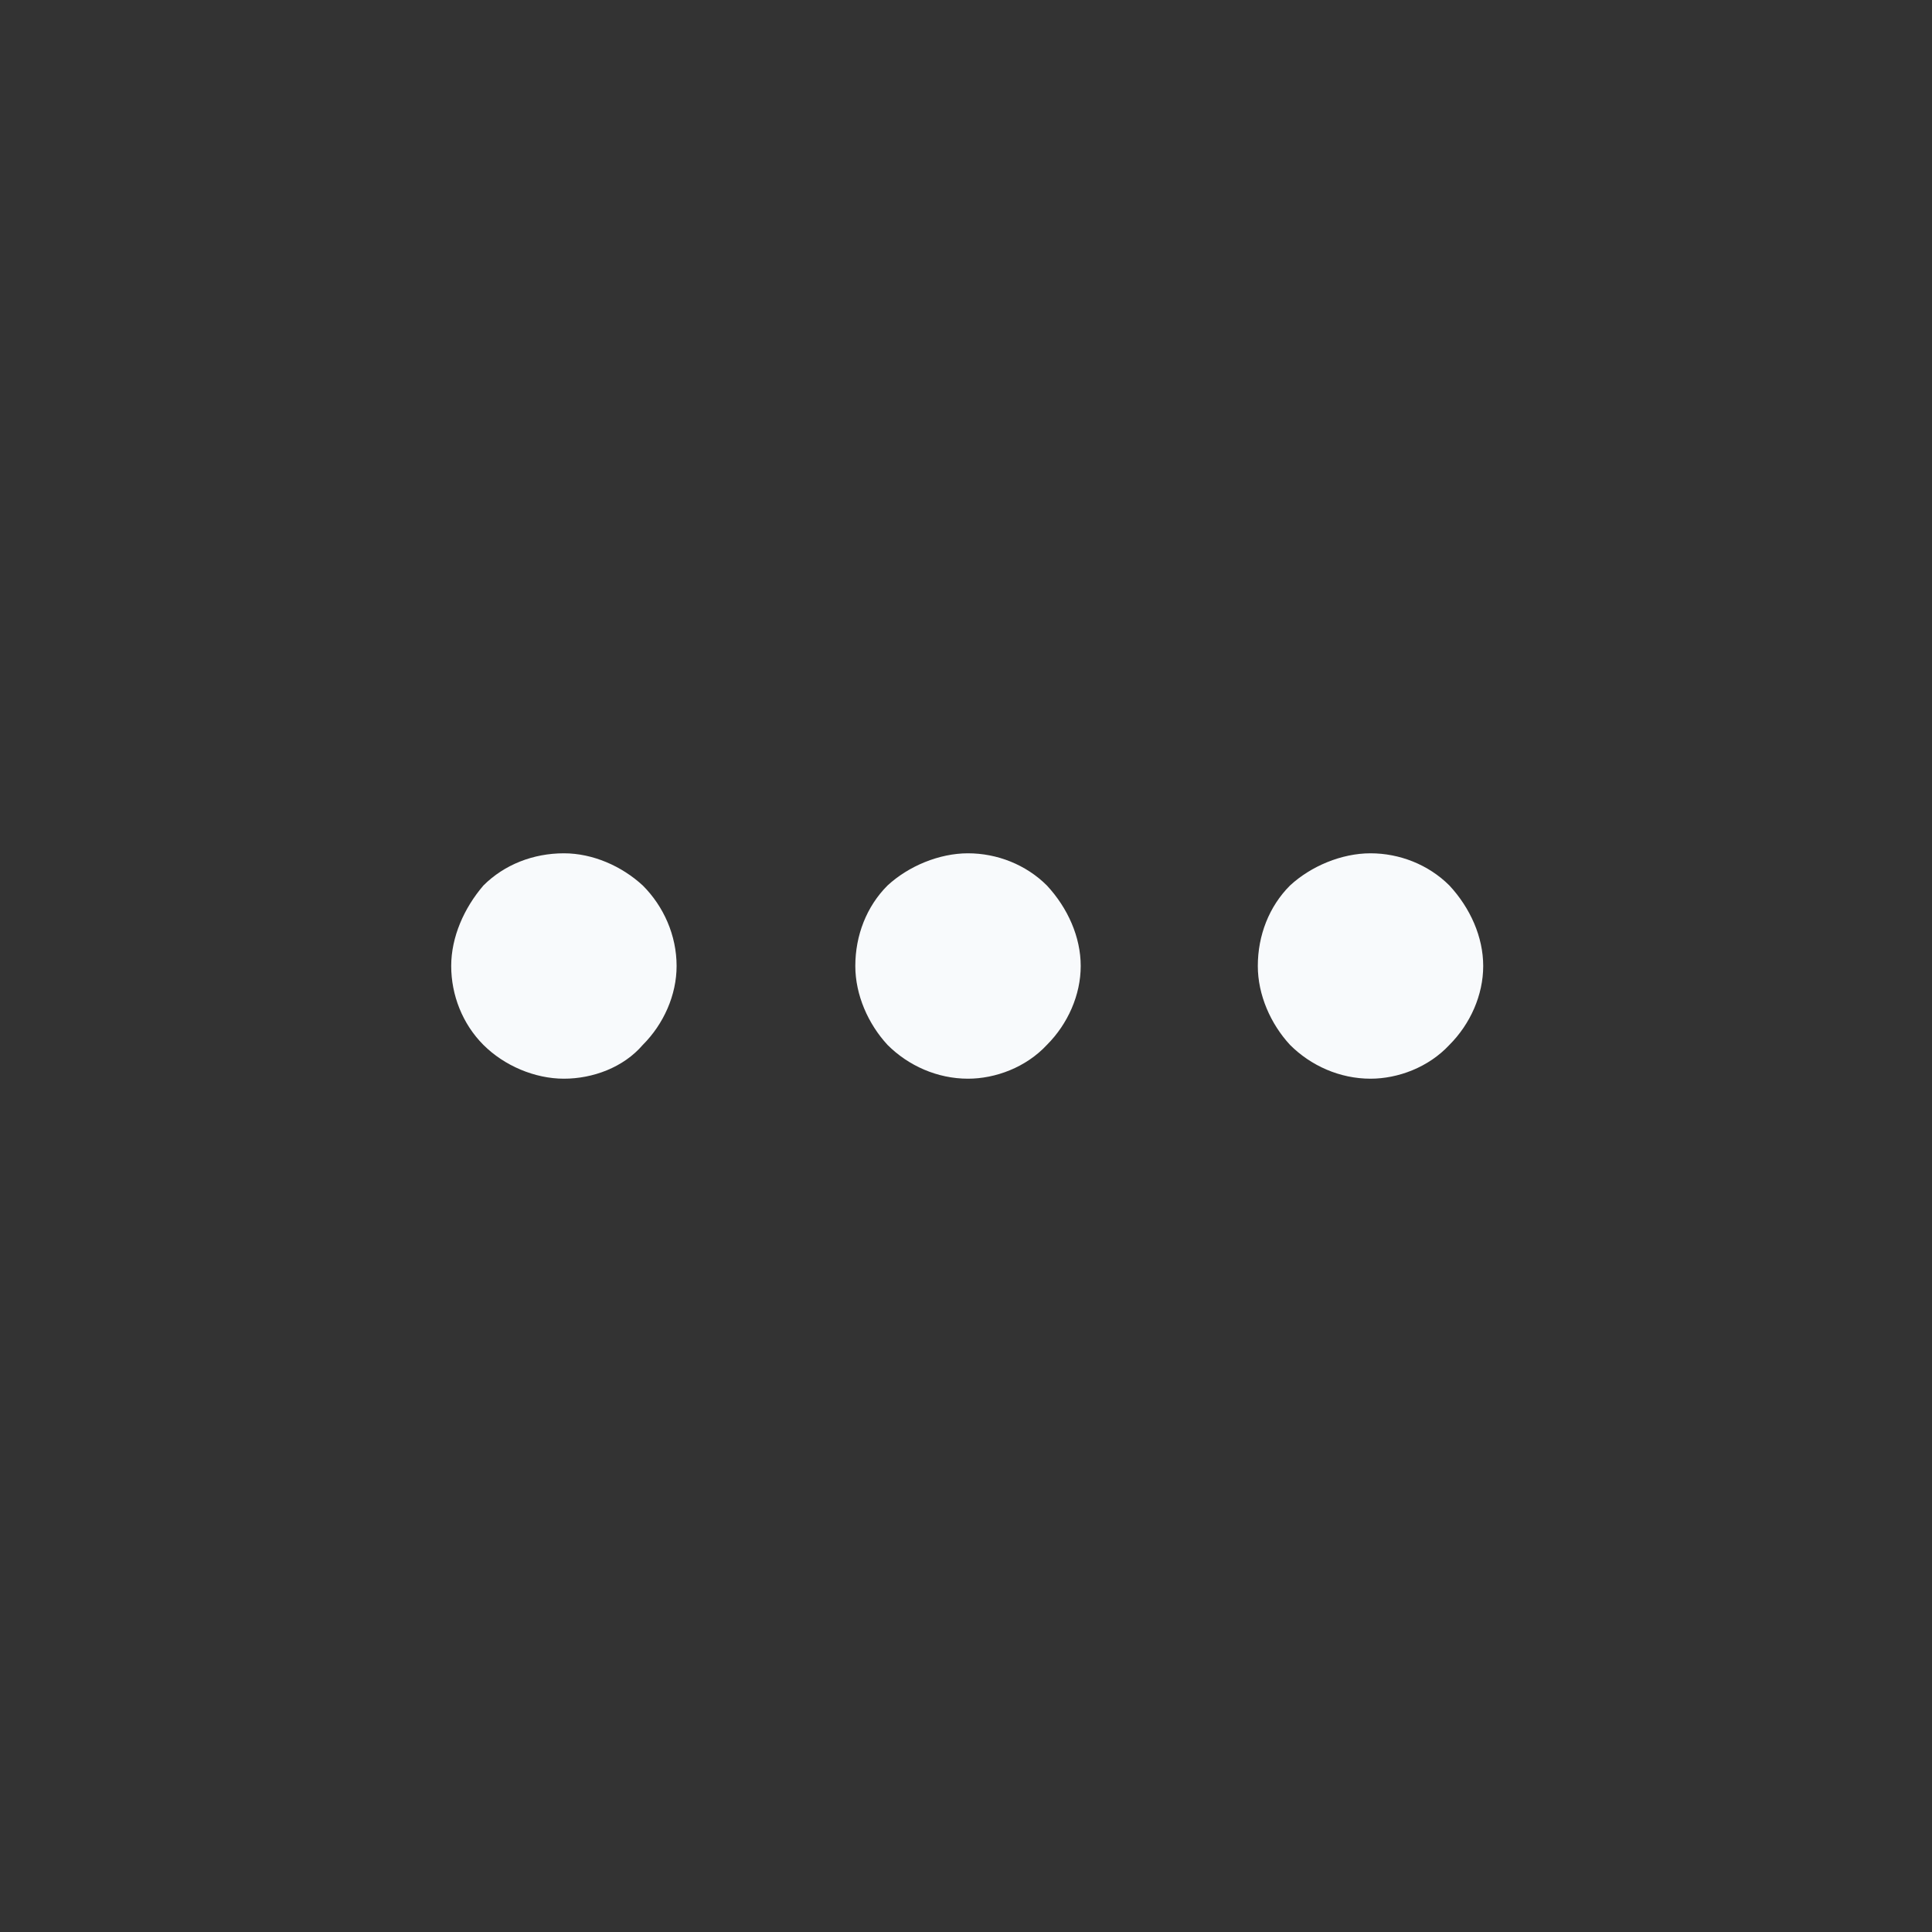 <svg width="24" height="24" viewBox="0 0 24 24" fill="none" xmlns="http://www.w3.org/2000/svg">
<rect x="0" y="0" width="24" height="24" fill="#333333" stroke="none"/>
<rect width="24" height="24" fill="none"/>
<path d="M7.005 13.4C6.645 13.4 6.265 13.24 6.005 12.98C5.745 12.72 5.605 12.36 5.605 12C5.605 11.64 5.765 11.28 6.005 11C6.265 10.74 6.625 10.6 7.005 10.6C7.365 10.6 7.725 10.76 7.985 11C8.245 11.26 8.405 11.62 8.405 12C8.405 12.36 8.245 12.72 7.985 12.98C7.745 13.26 7.365 13.4 7.005 13.4ZM13.005 12.98C13.265 12.72 13.425 12.36 13.425 12C13.425 11.64 13.265 11.28 13.005 11C12.745 10.74 12.385 10.6 12.025 10.6C11.665 10.6 11.285 10.76 11.025 11C10.765 11.26 10.625 11.62 10.625 12C10.625 12.36 10.785 12.72 11.025 12.98C11.285 13.24 11.645 13.4 12.025 13.4C12.365 13.4 12.745 13.26 13.005 12.98ZM18.005 12.98C18.265 12.72 18.425 12.36 18.425 12C18.425 11.64 18.265 11.28 18.005 11C17.745 10.74 17.385 10.6 17.025 10.6C16.665 10.6 16.285 10.76 16.025 11C15.765 11.26 15.625 11.62 15.625 12C15.625 12.36 15.785 12.72 16.025 12.98C16.285 13.24 16.645 13.4 17.025 13.4C17.365 13.4 17.745 13.26 18.005 12.98Z" fill="#F8FAFC"/>
</svg>
